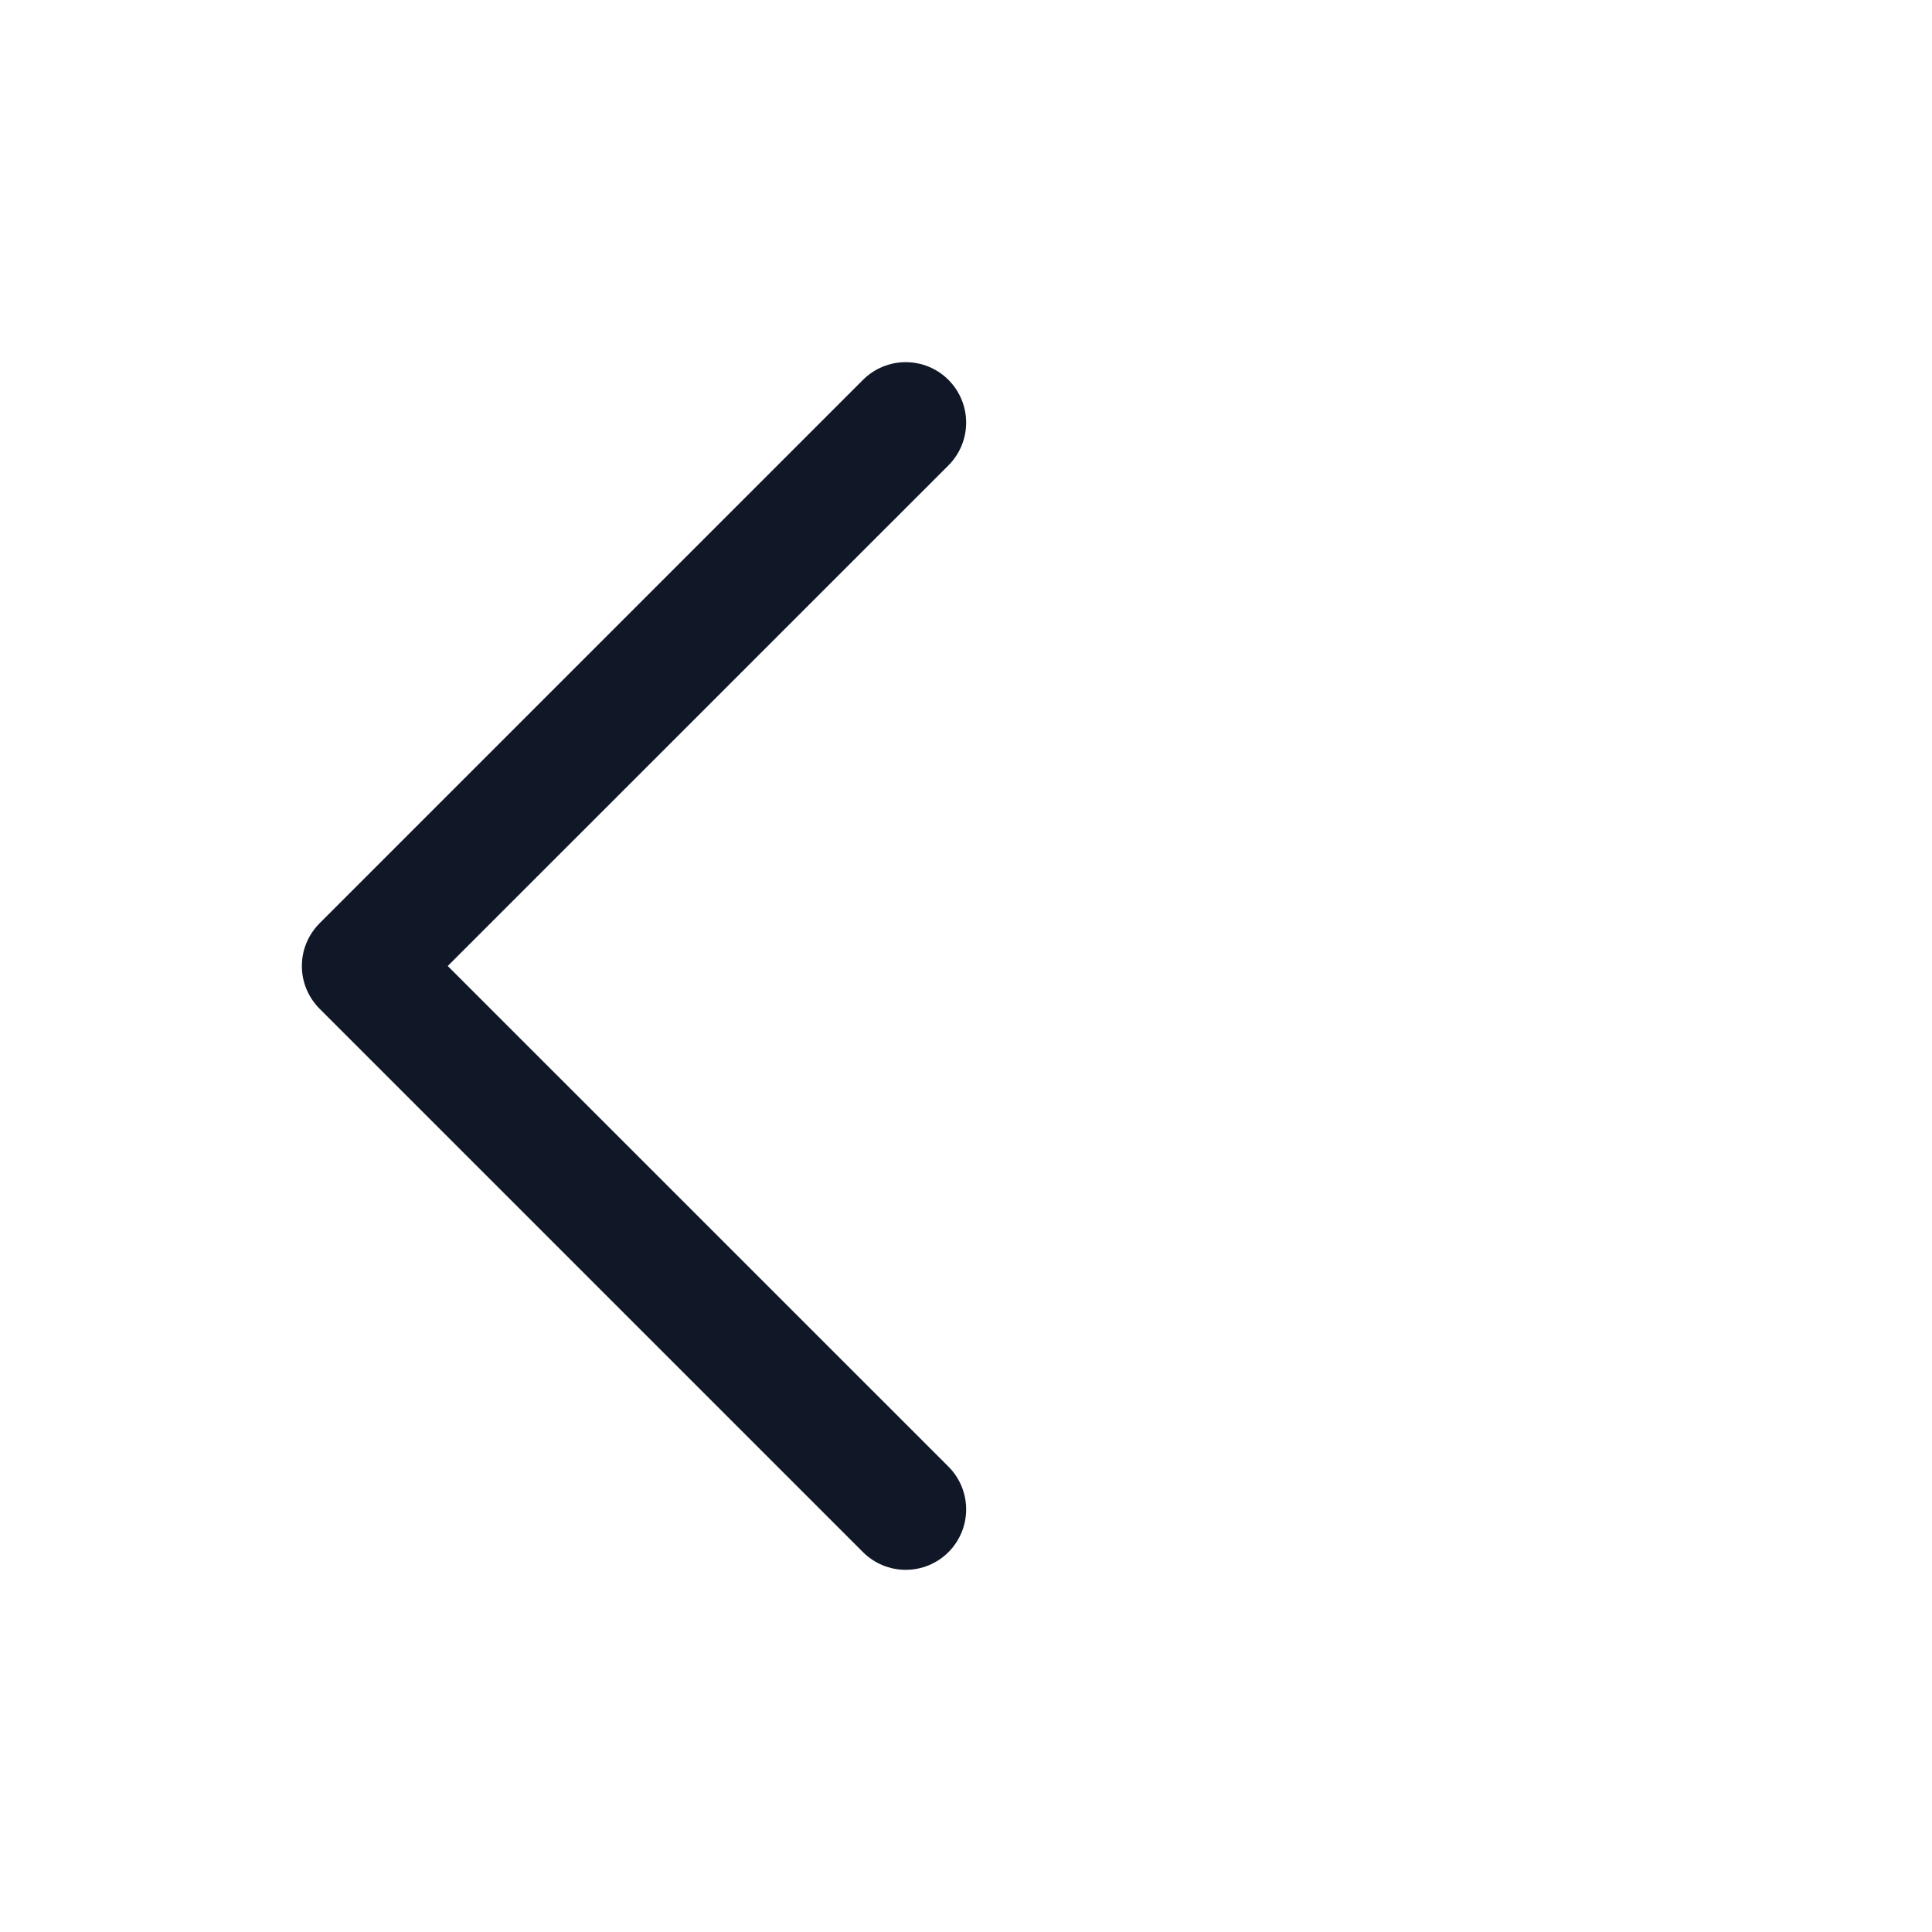 <svg xmlns="http://www.w3.org/2000/svg" width="24" height="24" viewBox="0 0 24 24" fill="none">
  <path d="M5.562 12L11.782 18.219C11.923 18.36 12.002 18.551 12.002 18.75C12.002 18.949 11.923 19.14 11.782 19.281C11.642 19.422 11.45 19.501 11.251 19.501C11.052 19.501 10.861 19.422 10.72 19.281L3.97 12.531C3.901 12.461 3.845 12.379 3.807 12.287C3.769 12.196 3.75 12.099 3.75 12C3.75 11.901 3.769 11.804 3.807 11.713C3.845 11.621 3.901 11.539 3.97 11.469L10.72 4.719C10.861 4.578 11.052 4.499 11.251 4.499C11.45 4.499 11.642 4.578 11.782 4.719C11.923 4.86 12.002 5.051 12.002 5.25C12.002 5.449 11.923 5.64 11.782 5.781L5.562 12Z" fill="#101828"/>
</svg>